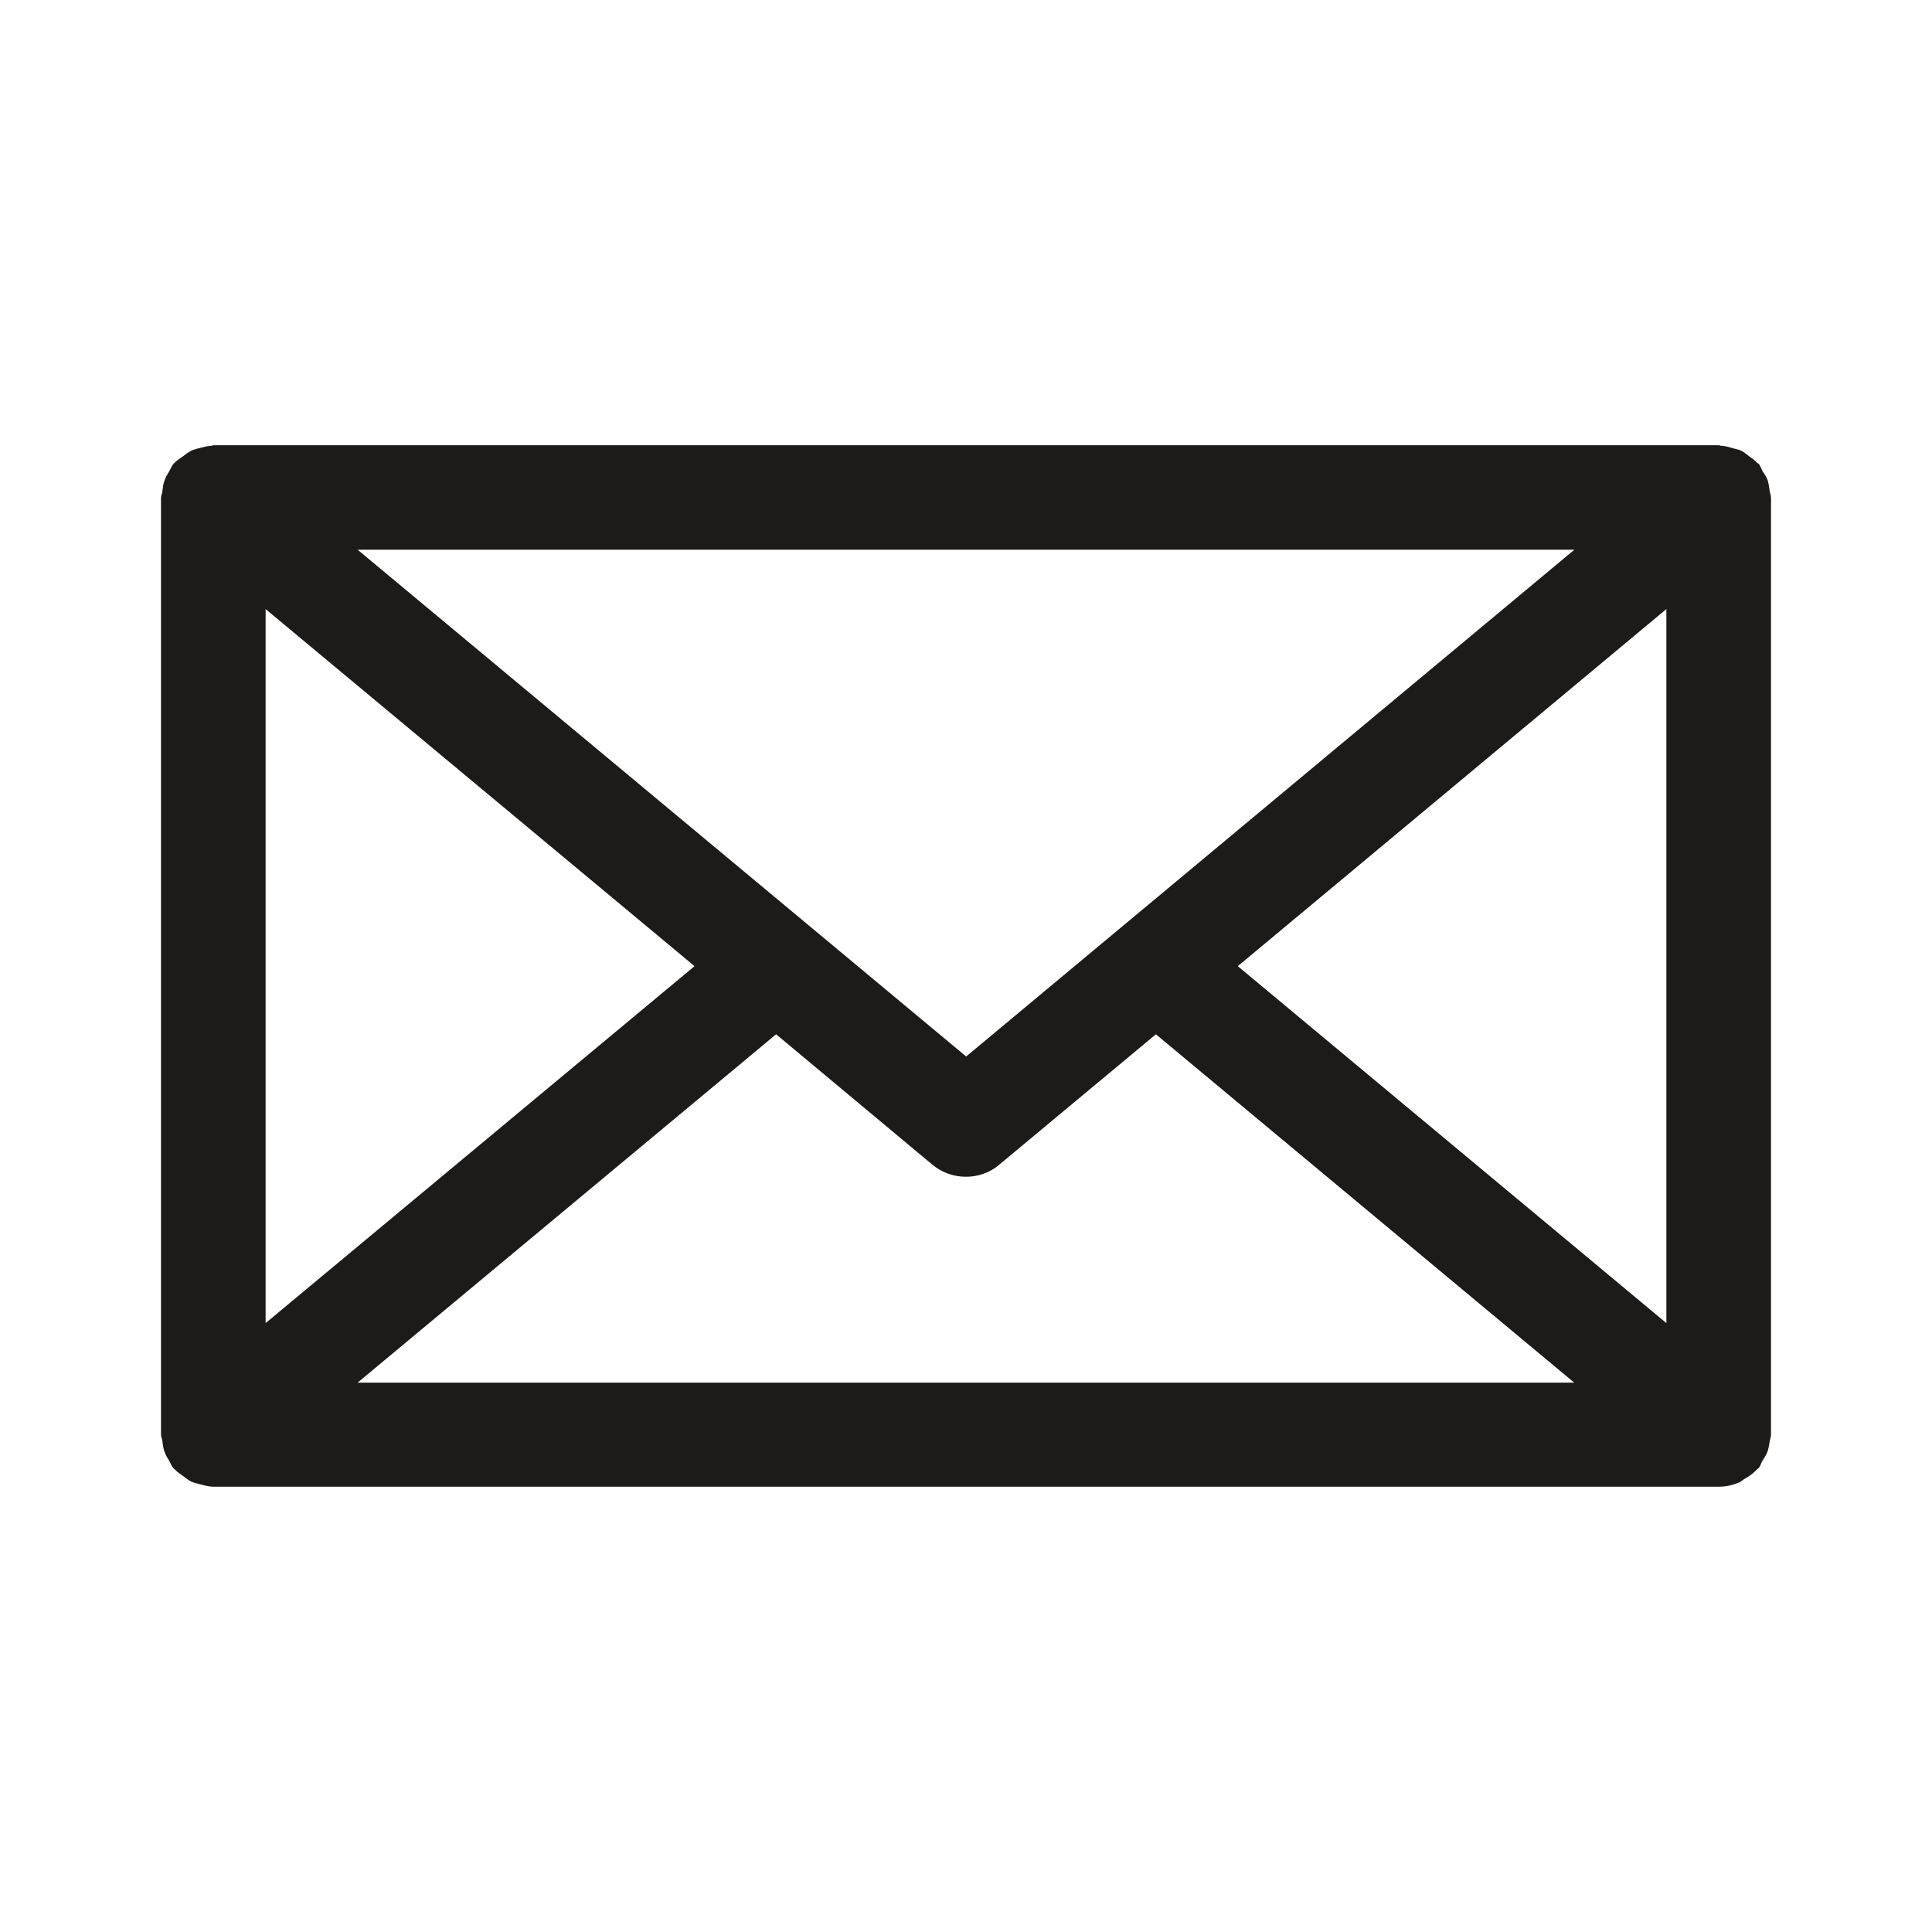 <?xml version="1.0" encoding="iso-8859-1"?>
<!-- Generator: Adobe Illustrator 19.2.1, SVG Export Plug-In . SVG Version: 6.00 Build 0)  -->
<svg version="1.1" xmlns="http://www.w3.org/2000/svg" xmlns:xlink="http://www.w3.org/1999/xlink" x="0px" y="0px"
	 viewBox="0 0 600 600" style="enable-background:new 0 0 600 600;" xml:space="preserve">
<g id="message">
	<g id="message_1_">
		<g>
			<path style="fill:#1C1B1A;" d="M549.582,447.723c0.104-0.731,0.418-1.41,0.418-2.142V154.576c0-0.784-0.313-1.41-0.418-2.142
				c-0.157-1.149-0.313-2.246-0.627-3.343c-0.418-1.097-1.097-1.985-1.672-2.925c-0.313-0.627-0.522-1.358-0.992-1.985
				c-0.157-0.209-0.366-0.261-0.627-0.47c-0.784-0.836-1.672-1.463-2.612-2.142c-0.784-0.575-1.463-1.201-2.351-1.619
				c-0.888-0.418-1.828-0.522-2.821-0.836c-1.097-0.313-2.142-0.627-3.343-0.679c-0.261,0-0.47-0.157-0.731-0.157H66.298
				c-0.261,0-0.47,0.157-0.627,0.157c-1.306,0.052-2.507,0.418-3.761,0.731c-0.784,0.261-1.619,0.366-2.351,0.731
				c-1.045,0.47-1.88,1.201-2.821,1.88c-0.784,0.575-1.672,1.097-2.403,1.828c-0.157,0.209-0.366,0.313-0.522,0.522
				c-0.575,0.679-0.784,1.463-1.201,2.142c-0.522,0.888-1.097,1.724-1.41,2.664c-0.522,1.254-0.627,2.455-0.784,3.761
				c-0.052,0.627-0.418,1.149-0.418,1.828v291.005c0,0.679,0.313,1.201,0.418,1.88c0.157,1.254,0.261,2.507,0.784,3.709
				c0.313,0.94,0.888,1.828,1.41,2.664c0.418,0.679,0.627,1.515,1.201,2.142c0.157,0.209,0.418,0.313,0.522,0.47
				c0.731,0.784,1.619,1.358,2.507,1.985c0.836,0.627,1.724,1.358,2.612,1.776c0.836,0.366,1.724,0.522,2.56,0.784
				c1.254,0.313,2.351,0.627,3.552,0.731c0.209,0,0.418,0.052,0.679,0.052h467.457c2.351,0,4.544-0.522,6.582-1.41
				c0.522-0.261,0.888-0.679,1.358-0.94c1.463-0.836,2.873-1.776,4.022-3.082c0.157-0.157,0.418-0.209,0.522-0.418
				c0.522-0.522,0.679-1.306,0.992-1.933c0.575-0.992,1.254-1.933,1.672-2.925C549.216,449.916,549.425,448.872,549.582,447.723z
				 M82.491,189.156l133.201,110.896L82.491,410.896L82.491,189.156z M300.052,328.103L111.064,170.717h377.873L300.052,328.103z
				 M241.026,321.208l48.527,40.483c3.082,2.56,6.738,3.761,10.447,3.761c3.656,0,7.365-1.201,10.343-3.761l48.631-40.483
				l129.91,108.18H111.064L241.026,321.208z M384.413,300.052l133.096-110.896v221.741L384.413,300.052z"/>
		</g>
	</g>
</g>
<g id="Layer_1">
</g>
</svg>
